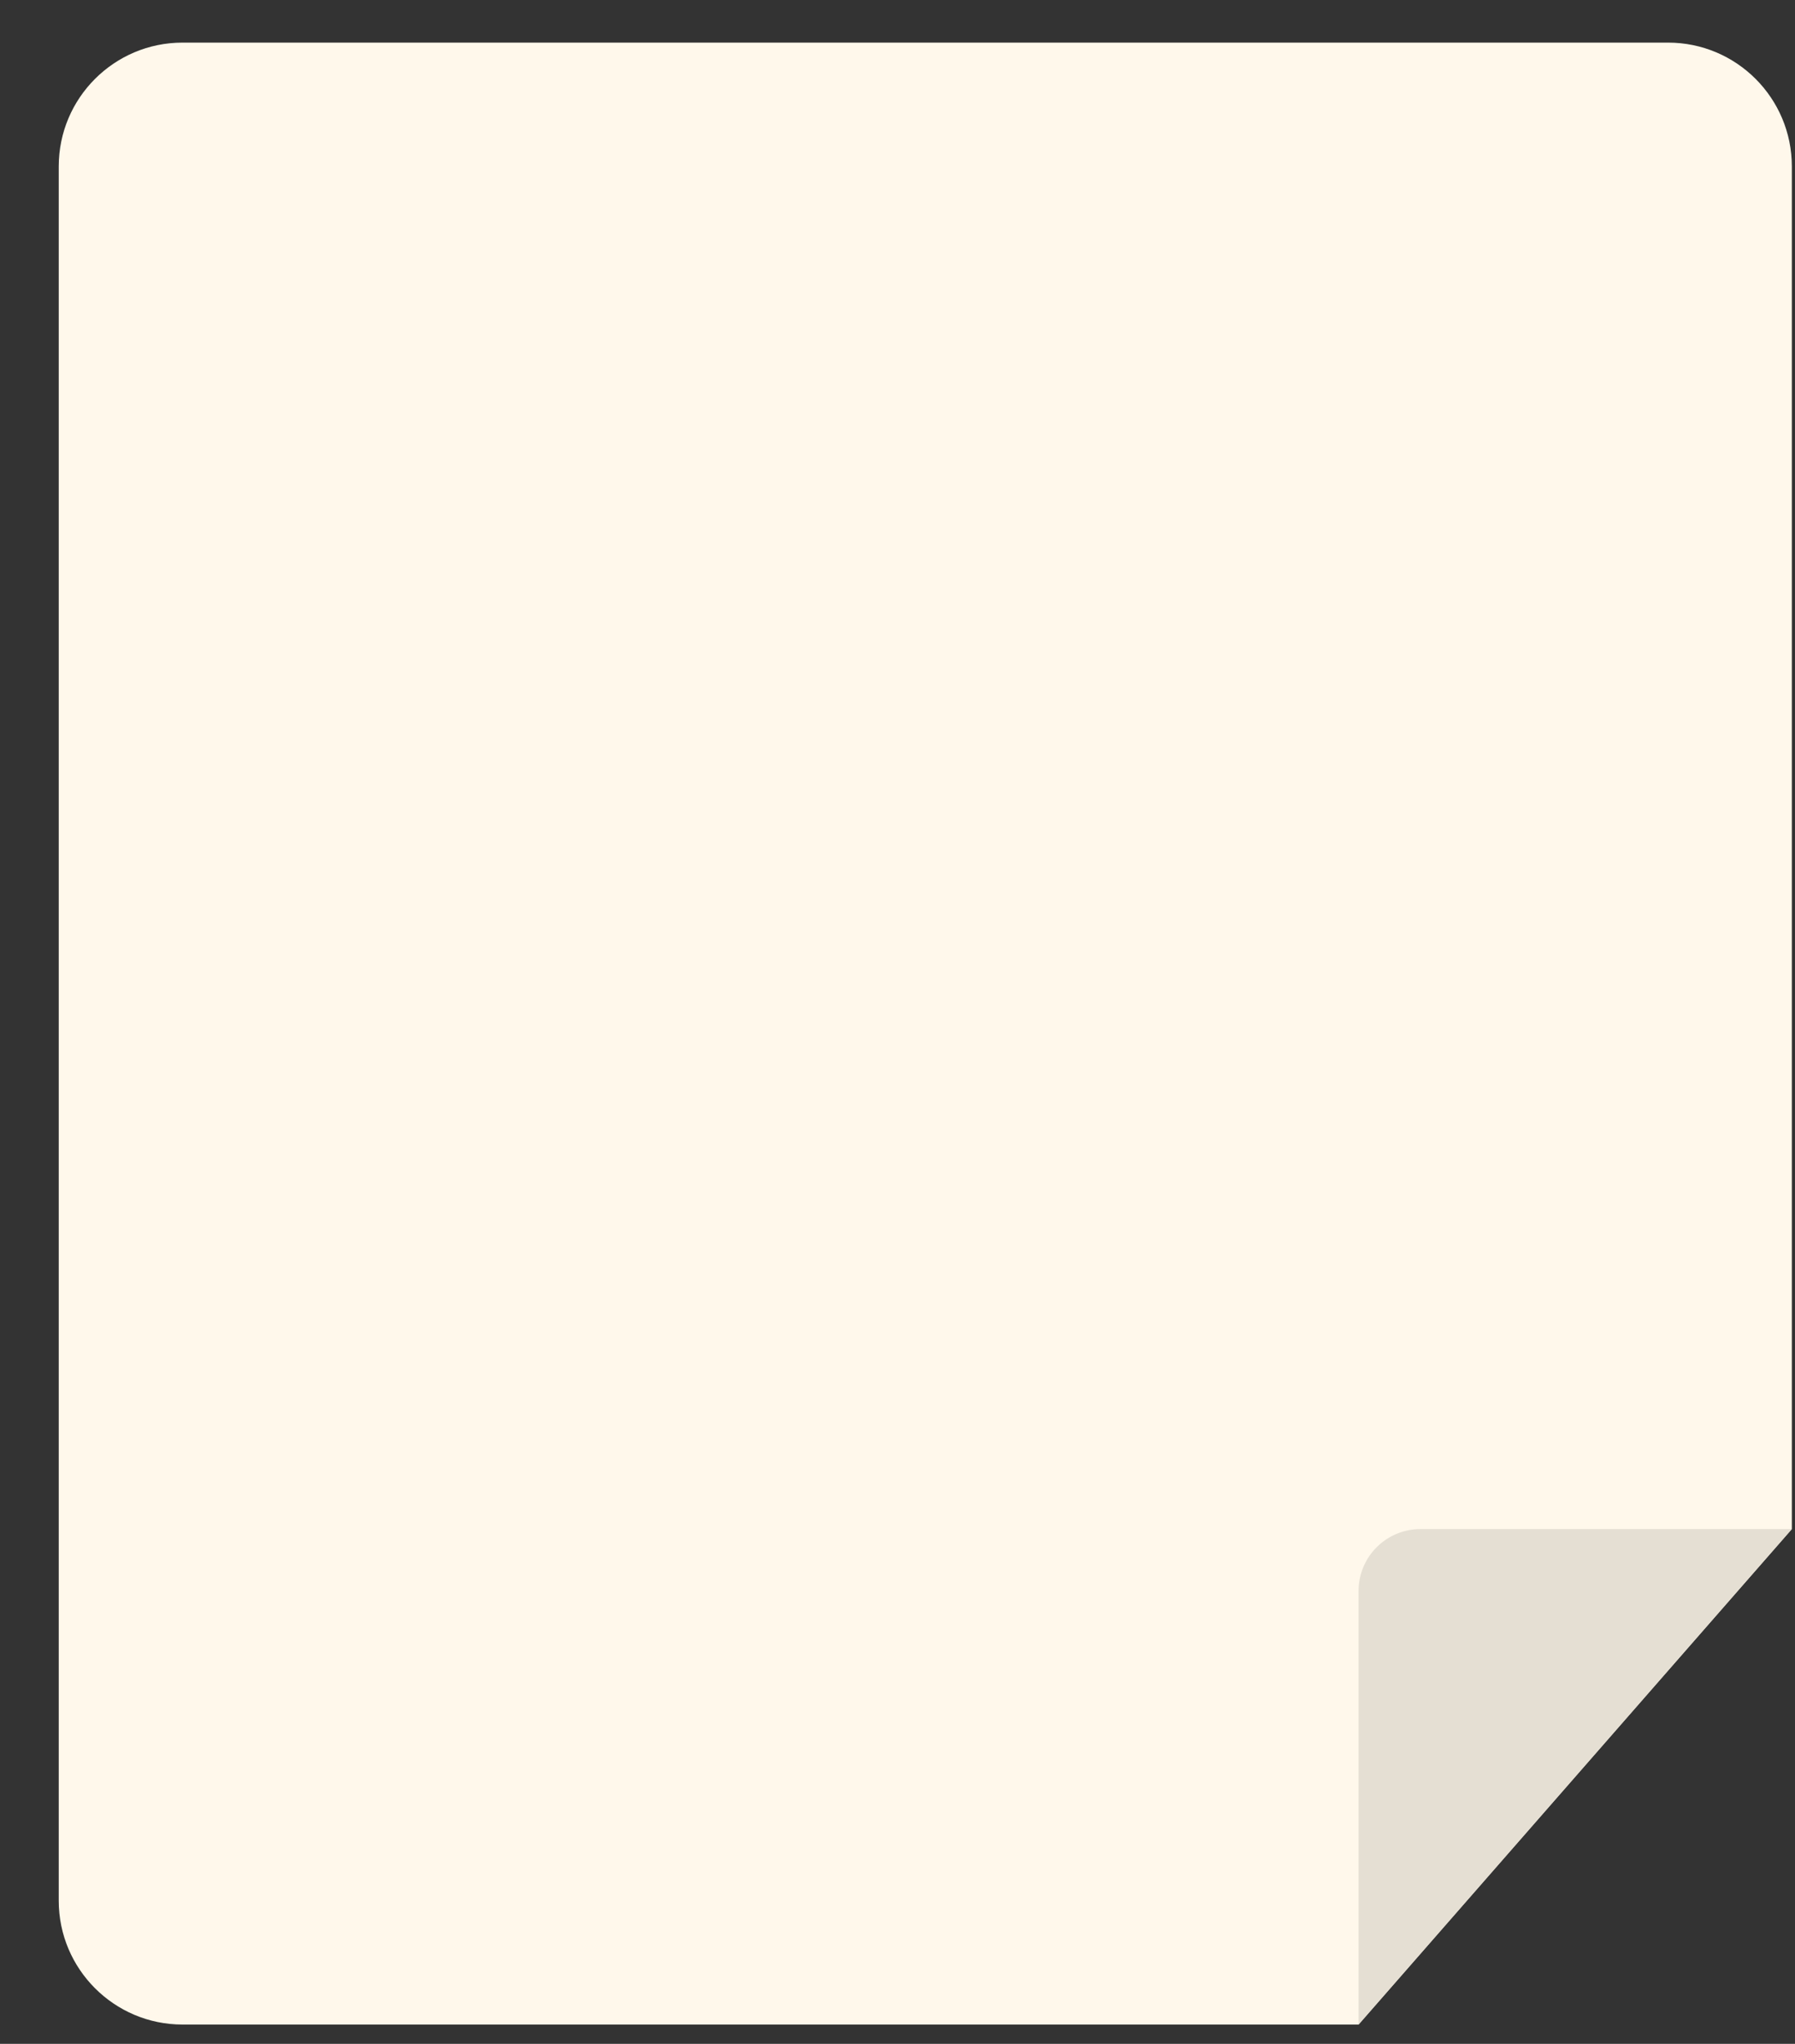 <svg width="29" height="33" viewBox="0 0 29 33" fill="none" xmlns="http://www.w3.org/2000/svg">
<rect x="0" y="0" width="29" height="33" fill="#333333" stroke="none"/>
<g id="Group 2608603">
<path id="Rectangle 1664145565" d="M0.949 2.688C0.949 1.583 1.845 0.688 2.949 0.688H26.949C28.054 0.688 28.949 1.583 28.949 2.688V24.688L25.449 28.688L21.949 32.688H2.949C1.845 32.688 0.949 31.792 0.949 30.688V2.688Z" fill="#FFF8EB"/>
<path id="Vector 120" d="M21.949 25.688V32.688L28.949 24.688H22.949C22.397 24.688 21.949 25.135 21.949 25.688Z" fill="#E5DFD3"/>
</g>
</svg>
